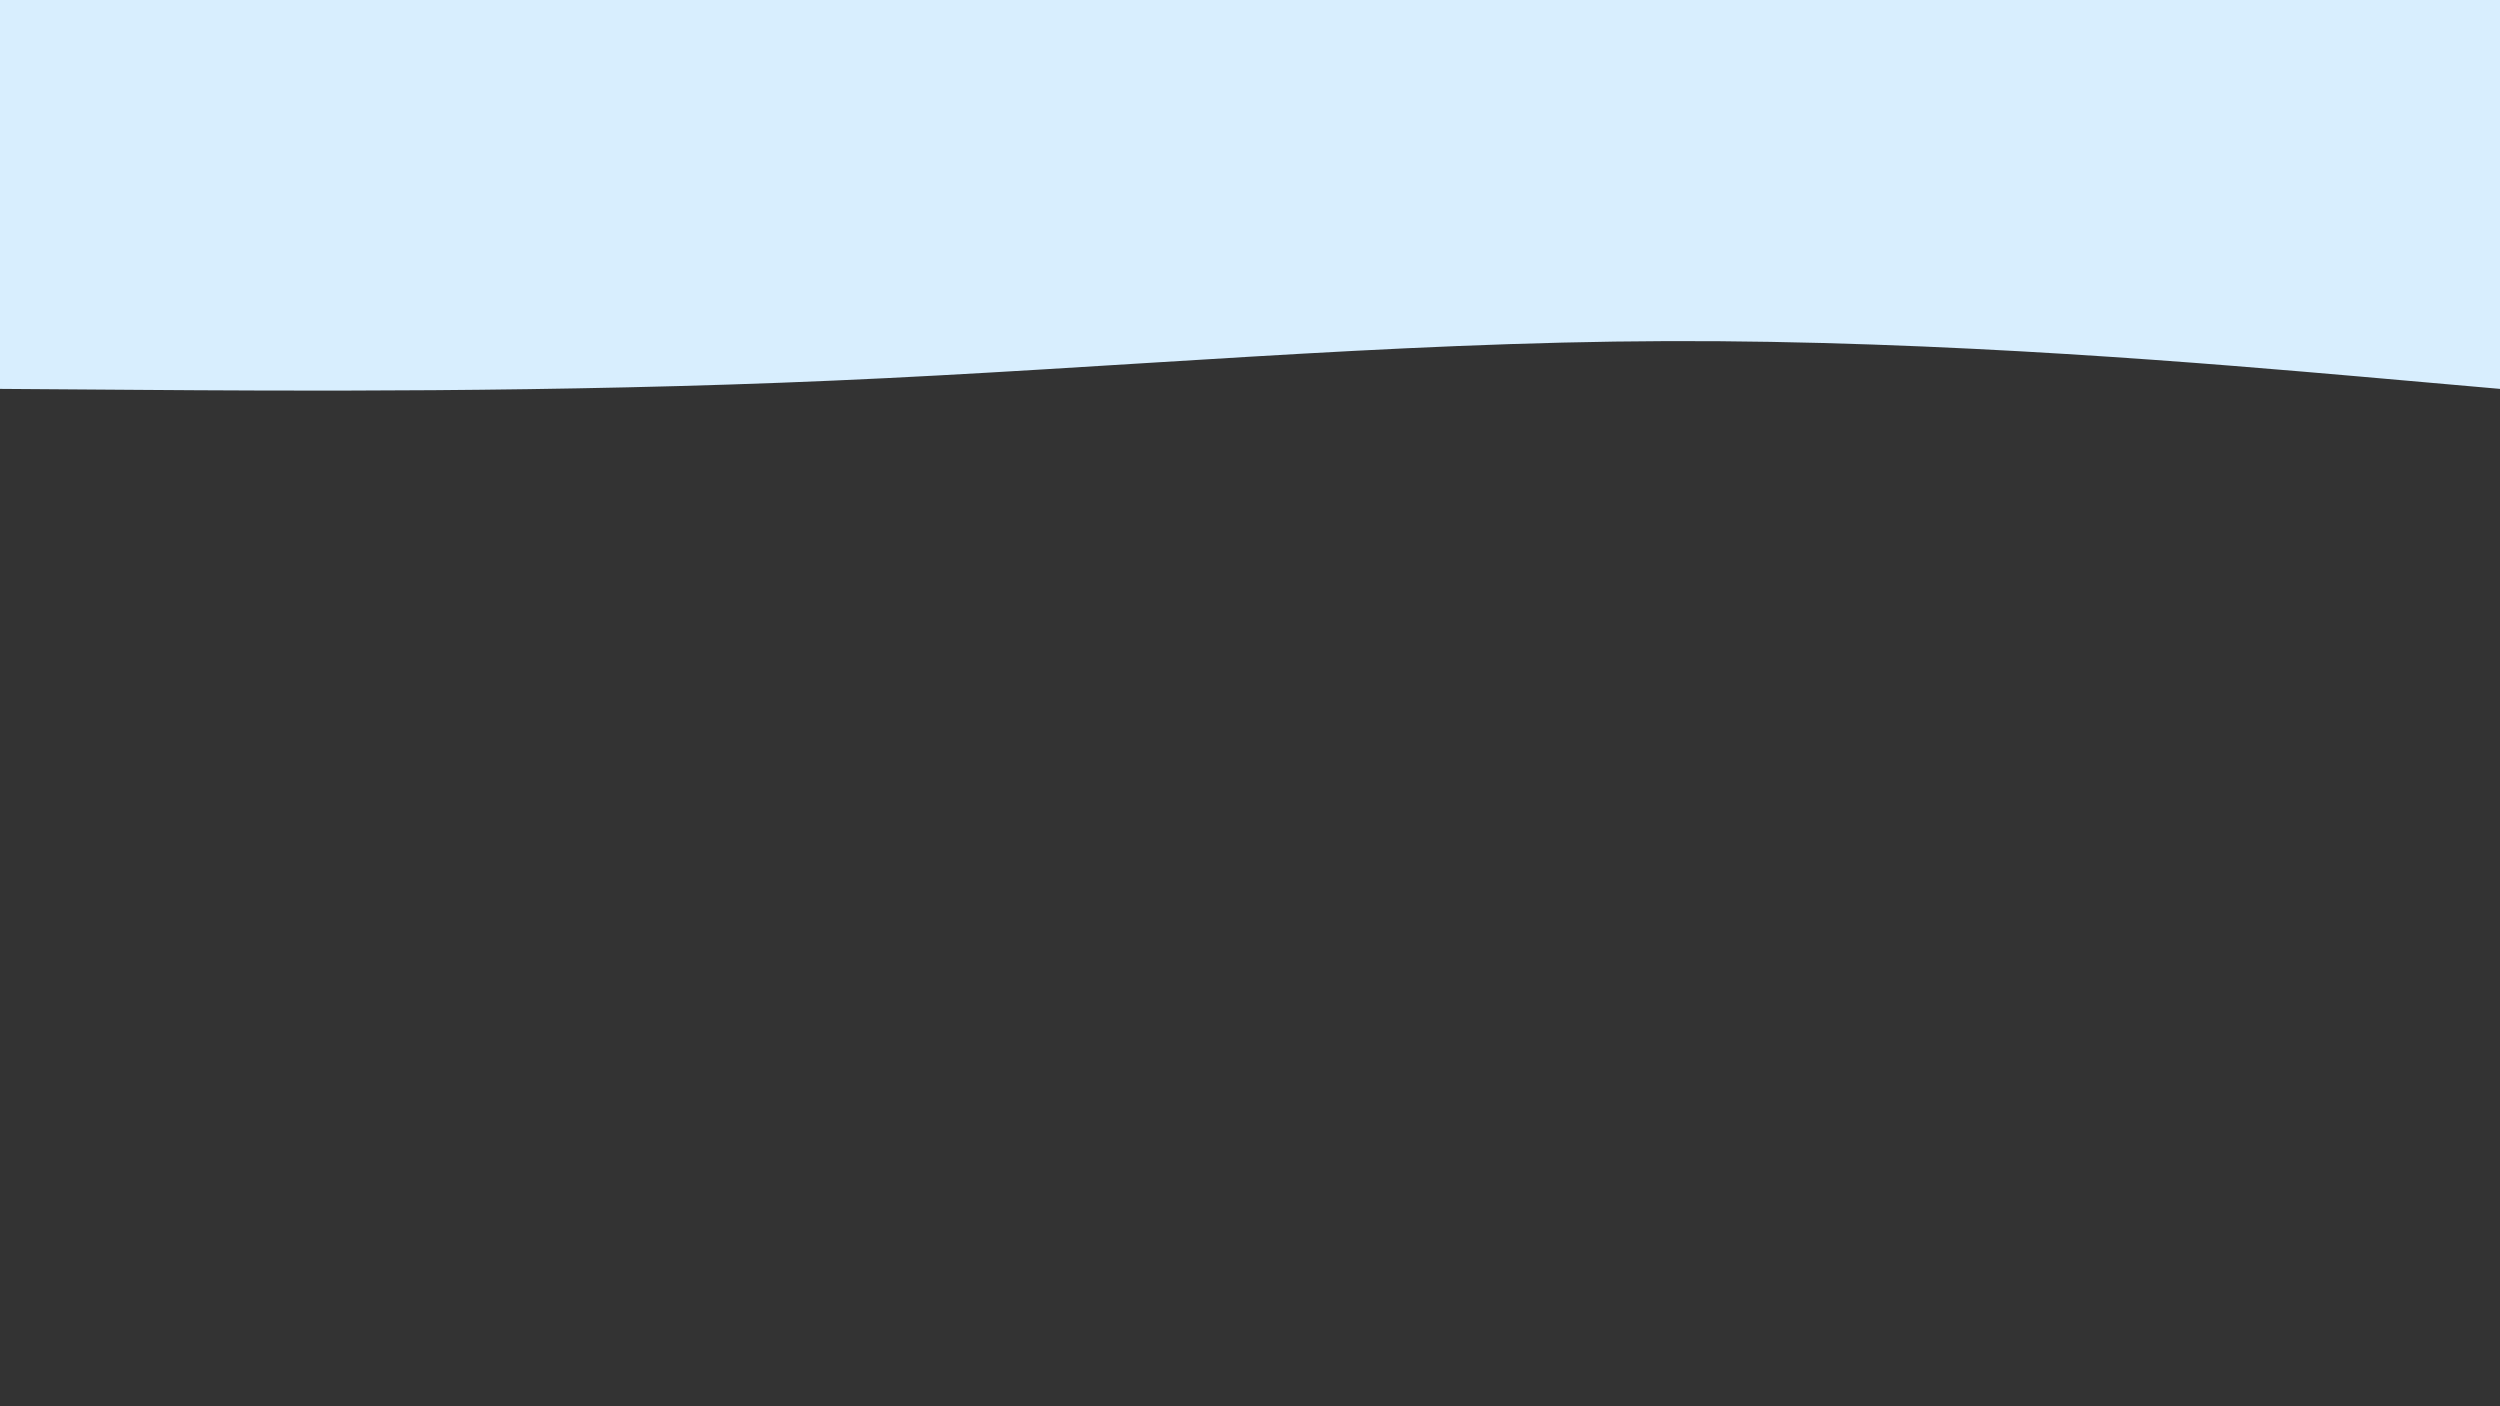 <svg width="1920" height="1080" viewBox="0 0 1920 1080" fill="none" xmlns="http://www.w3.org/2000/svg">
<rect x="0" y="0" width="1920" height="1080" fill="#333333" stroke="none"/>
<path d="M0 298.663L106.667 299.421C213.333 300.179 426.667 301.695 640 292.296C853.333 283.048 1066.67 262.733 1280 261.975C1493.33 261.217 1706.67 280.016 1813.33 289.264L1920 298.663V0H1813.33C1706.67 0 1493.33 0 1280 0C1066.67 0 853.333 0 640 0C426.667 0 213.333 0 106.667 0H0V298.663Z" fill="#D8EEFE"/>
</svg>

